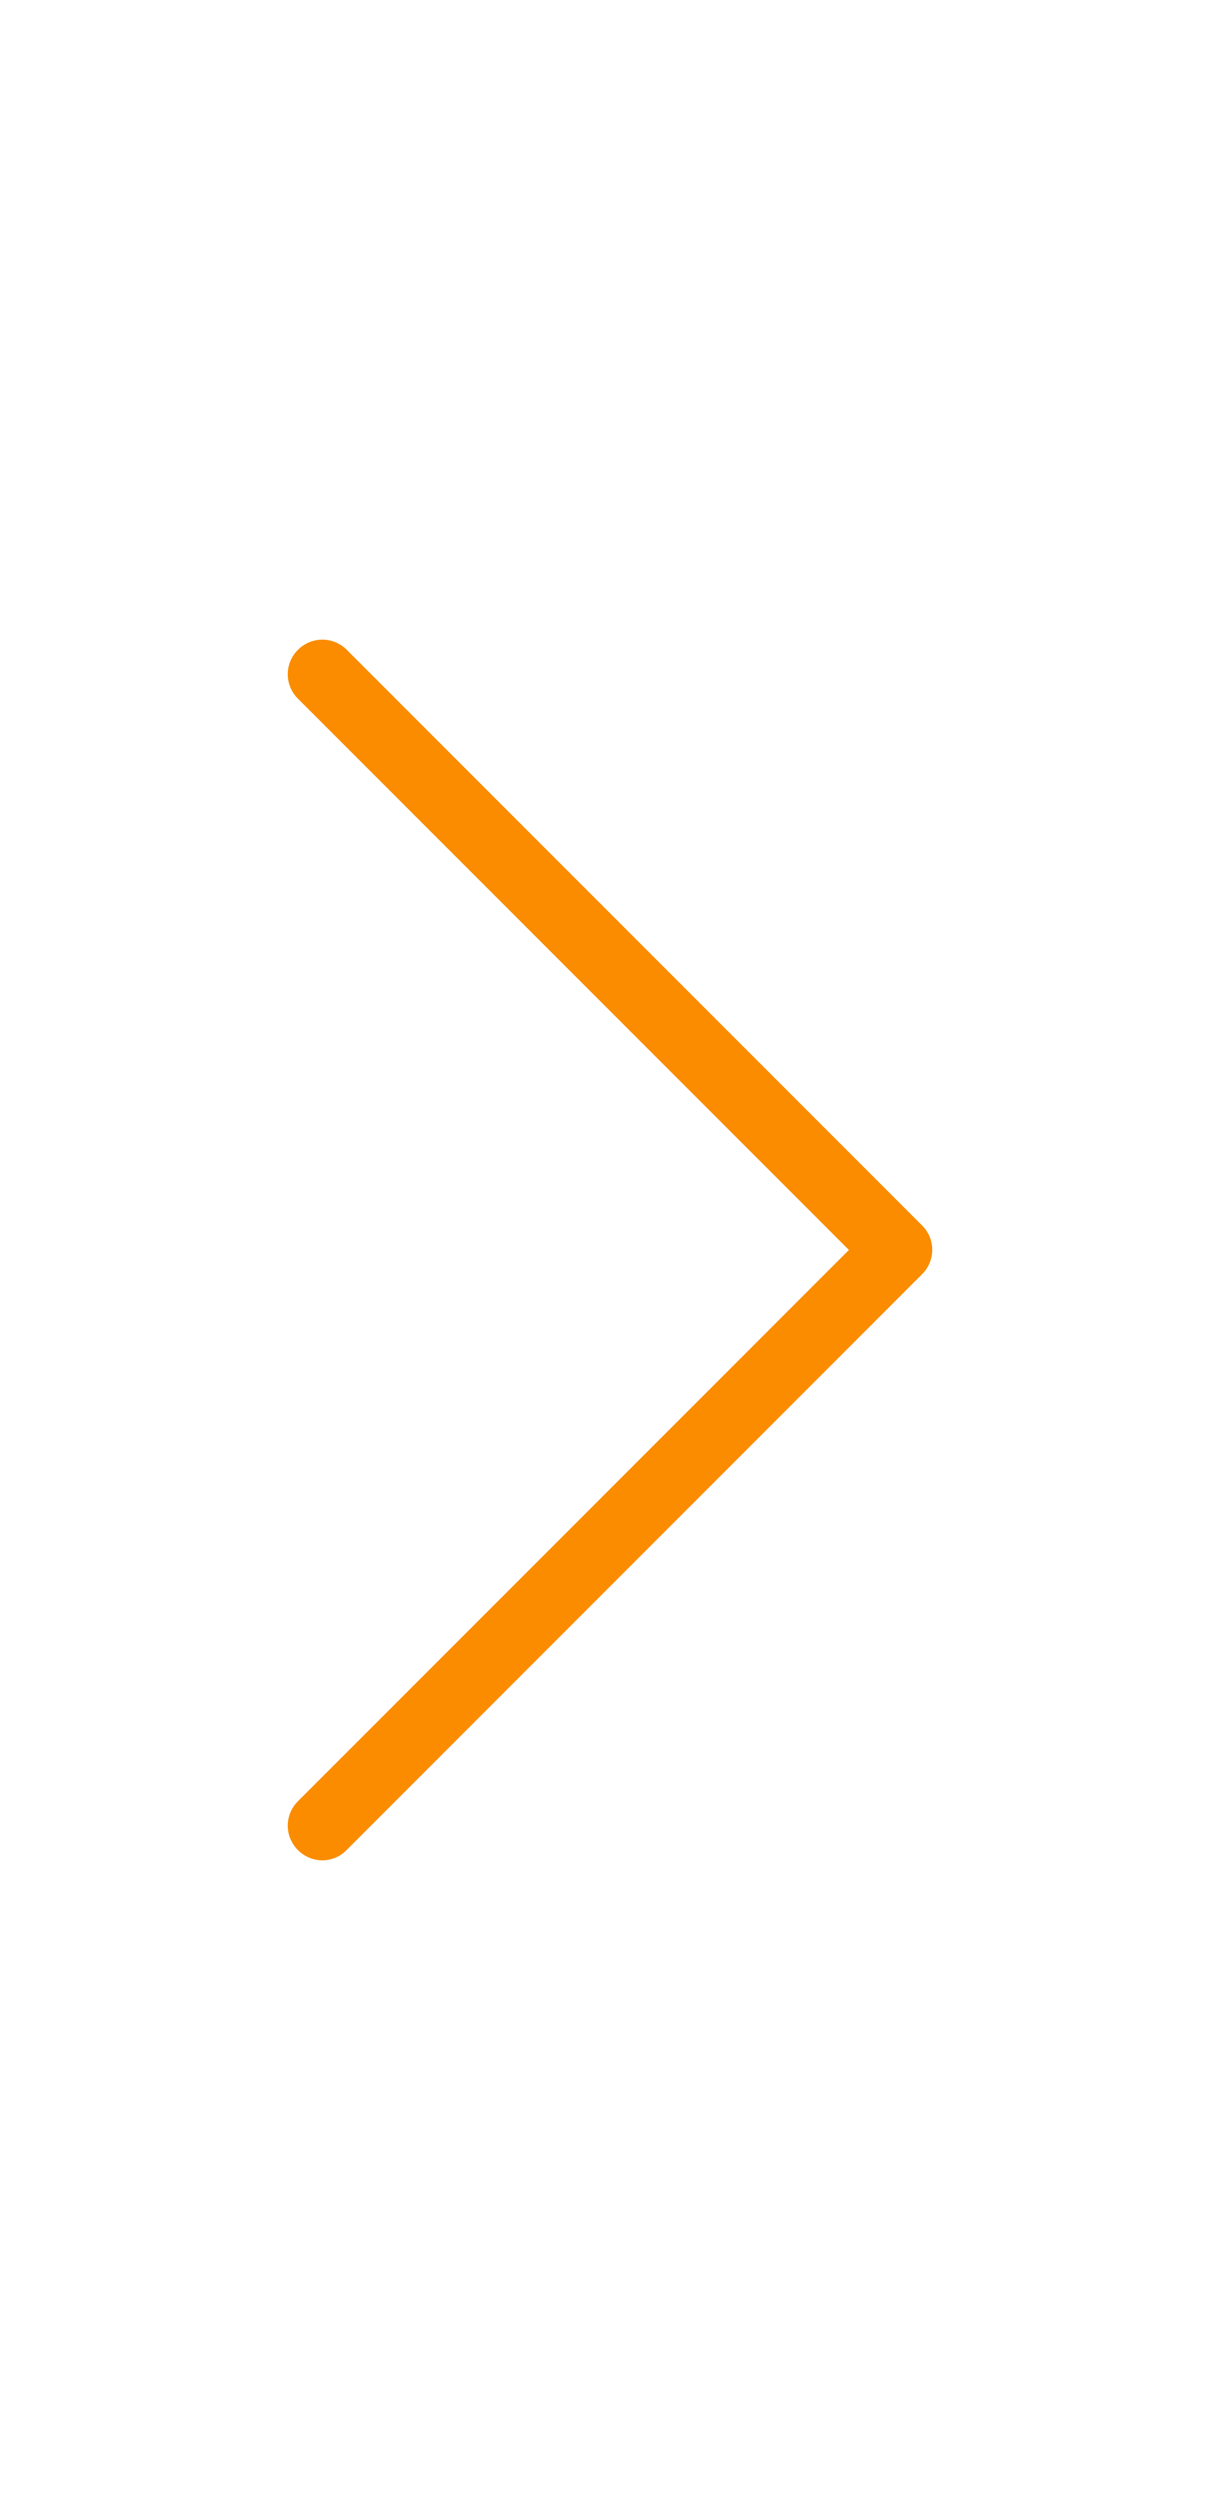 <!-- <svg id="Layer_1" data-name="Layer 1" xmlns="http://www.w3.org/2000/svg" viewBox="0 0 132 613.92"><defs><style>.cls-1{fill:none;stroke:#fb8c00;stroke-miterlimit:10;stroke-width:10px;}</style></defs><title>cursor</title><polyline class="cls-1" points="6.7 613.54 130.92 306.39 0.92 0.39"/></svg> -->
<svg xmlns="http://www.w3.org/2000/svg" xmlns:xlink="http://www.w3.org/1999/xlink" version="1.1" id="Capa_1" x="0px" y="0px" viewBox="0 0 477.175 477.175" style="enable-background:new 0 0 477.175 477.175;" xml:space="preserve" width="250px" height="512px">
<g>
	<path d="M360.731,229.075l-225.1-225.1c-5.3-5.3-13.8-5.3-19.1,0s-5.3,13.8,0,19.1l215.5,215.5l-215.5,215.5   c-5.3,5.3-5.3,13.8,0,19.1c2.6,2.6,6.1,4,9.5,4c3.4,0,6.9-1.3,9.5-4l225.1-225.1C365.931,242.875,365.931,234.275,360.731,229.075z   " fill="#fb8c00"/>
</g></svg>